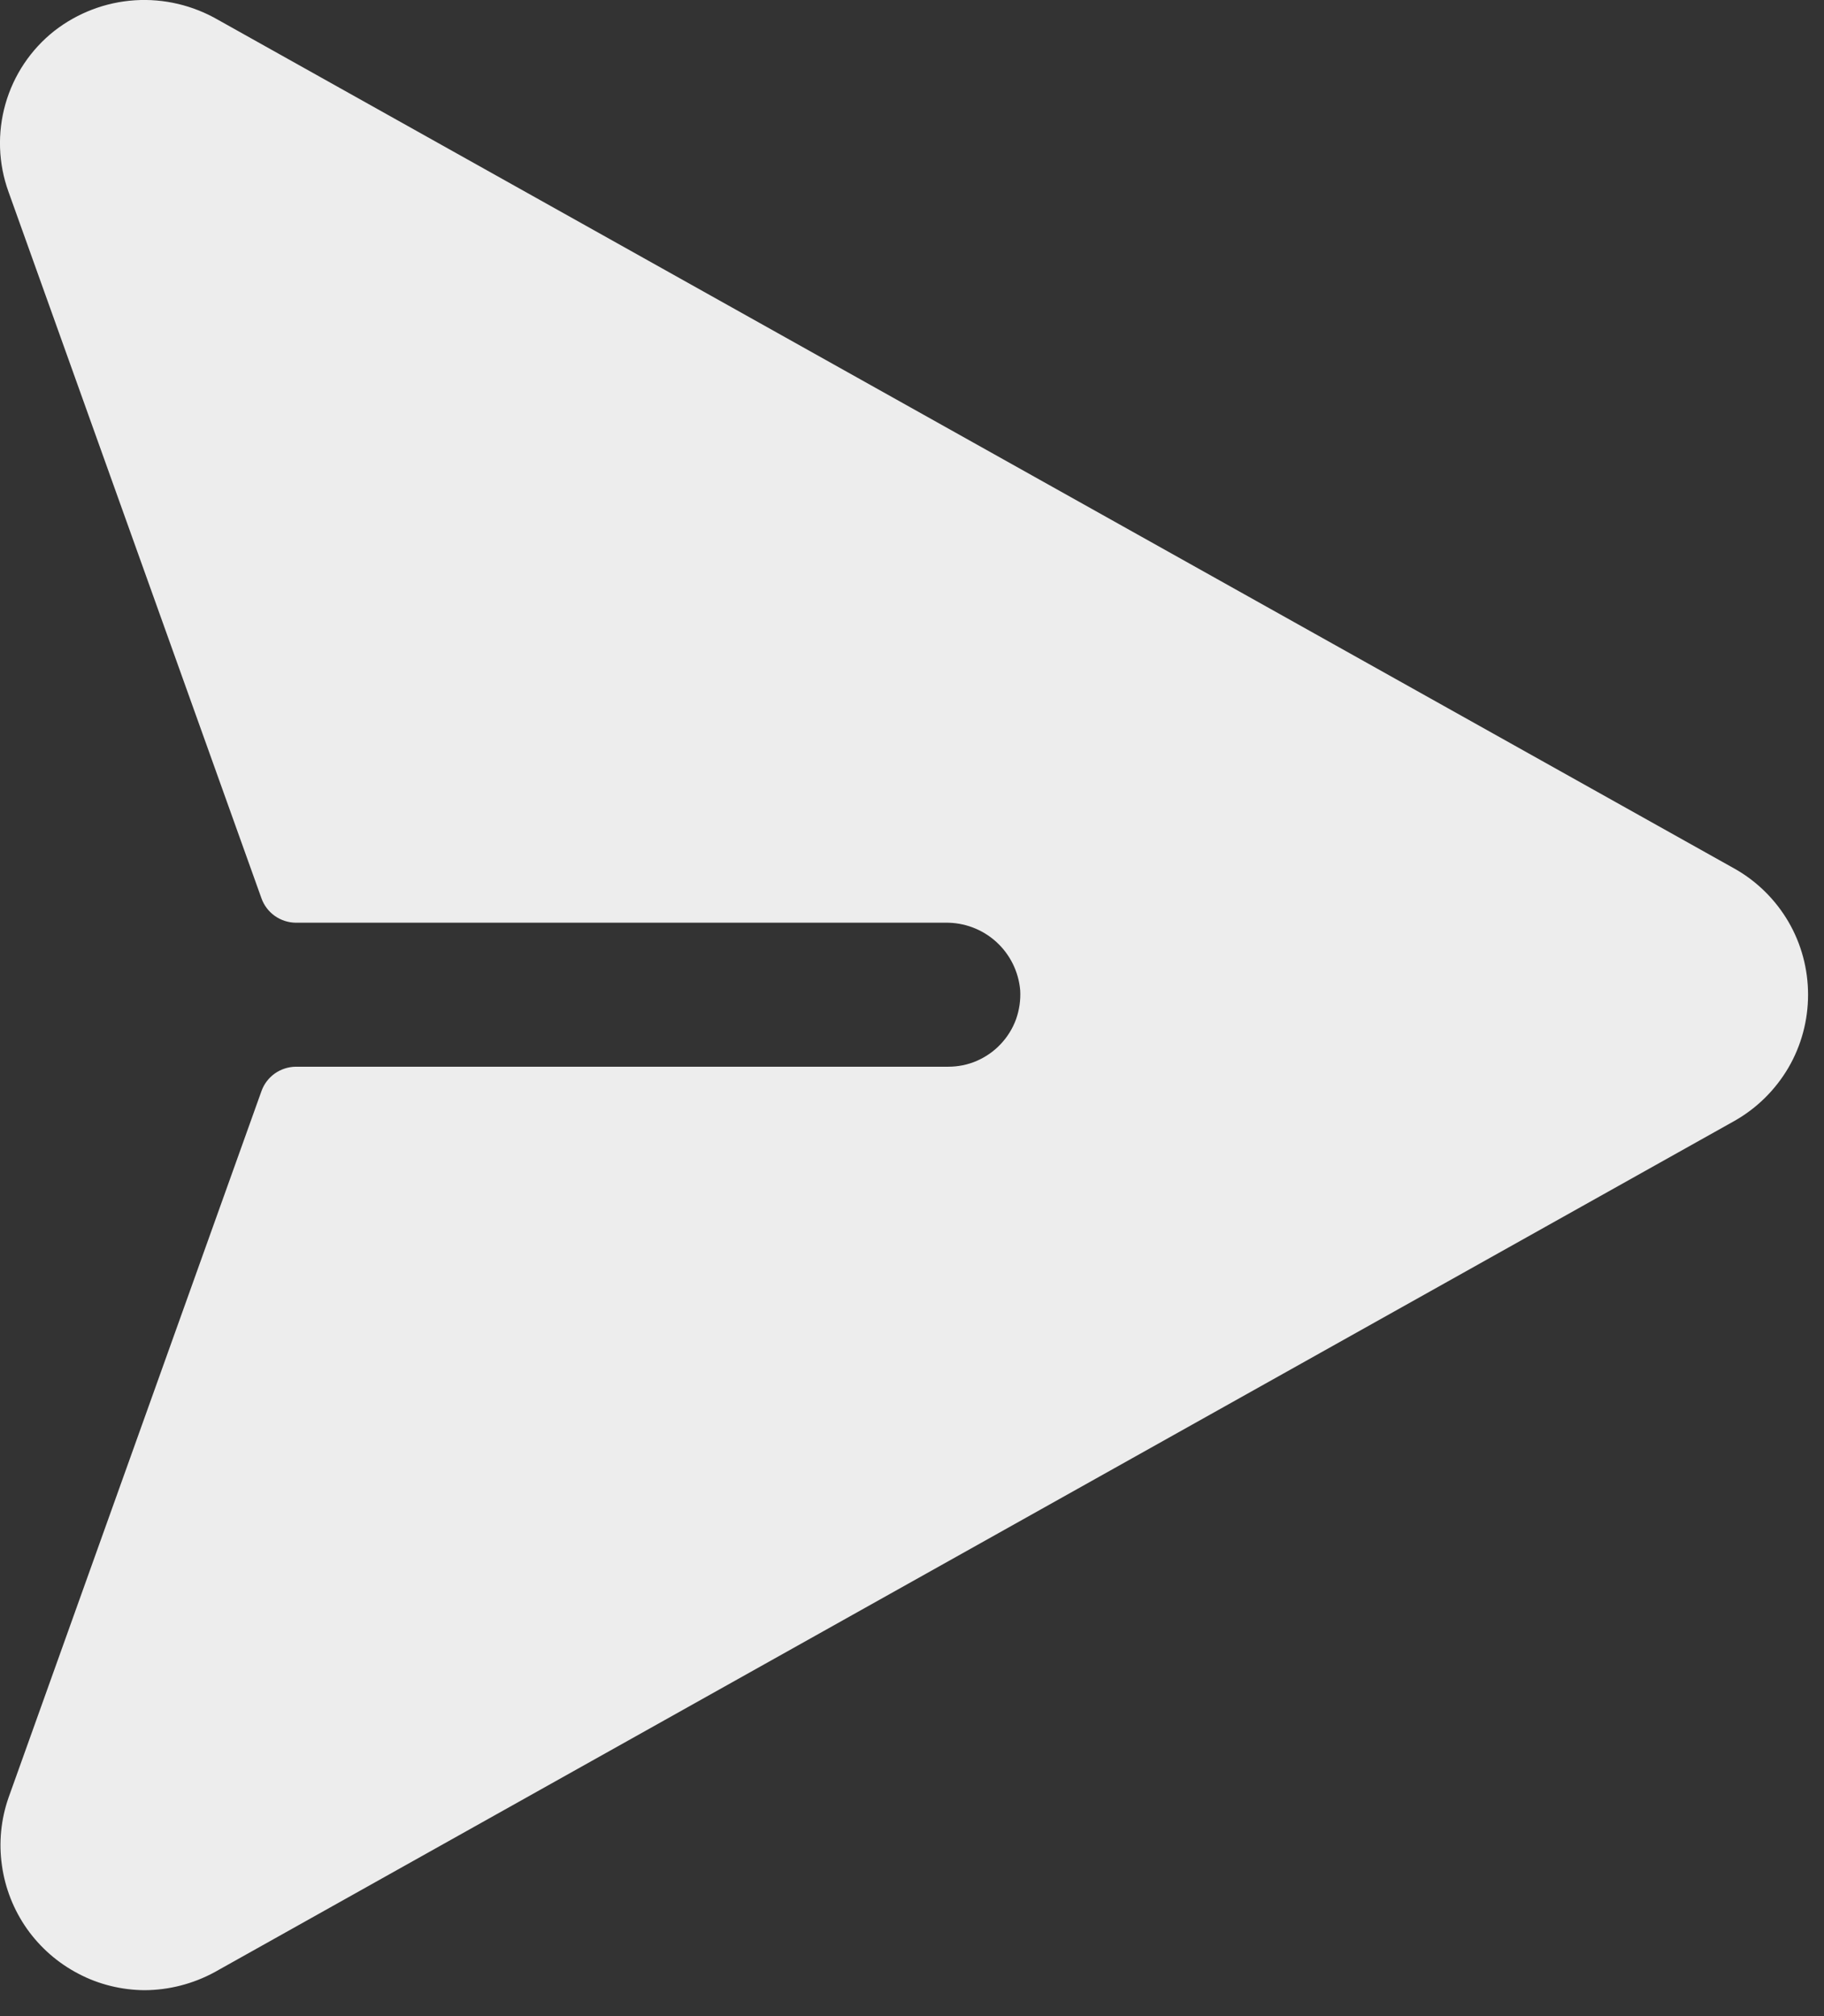 <svg width="19" height="21" viewBox="0 0 19 21" fill="none" xmlns="http://www.w3.org/2000/svg">
<rect x="0" y="0" width="19" height="21" fill="#333333" stroke="none"/>
<path d="M18.07 9.049L2.274 0.208C2.01 0.055 1.707 -0.017 1.403 0.003C1.099 0.023 0.808 0.134 0.567 0.321C0.321 0.515 0.143 0.781 0.057 1.082C-0.029 1.384 -0.018 1.704 0.089 1.999L2.724 9.358C2.75 9.431 2.799 9.495 2.862 9.54C2.926 9.585 3.002 9.61 3.08 9.611H9.849C10.043 9.608 10.232 9.679 10.376 9.809C10.521 9.94 10.61 10.12 10.627 10.314C10.633 10.417 10.618 10.519 10.584 10.616C10.549 10.712 10.495 10.8 10.424 10.875C10.354 10.95 10.269 11.009 10.175 11.05C10.081 11.091 9.979 11.111 9.877 11.111H3.08C3.002 11.112 2.926 11.137 2.862 11.182C2.799 11.227 2.75 11.291 2.724 11.364L0.089 18.724C0.01 18.95 -0.014 19.193 0.02 19.43C0.053 19.668 0.143 19.895 0.281 20.091C0.42 20.287 0.603 20.447 0.816 20.558C1.028 20.67 1.265 20.728 1.505 20.73C1.76 20.729 2.012 20.664 2.236 20.542L18.07 11.674C18.302 11.542 18.495 11.351 18.63 11.12C18.764 10.89 18.834 10.628 18.834 10.361C18.834 10.094 18.764 9.832 18.63 9.602C18.495 9.371 18.302 9.18 18.07 9.049V9.049Z" fill="#EDEDED"/>
</svg>
